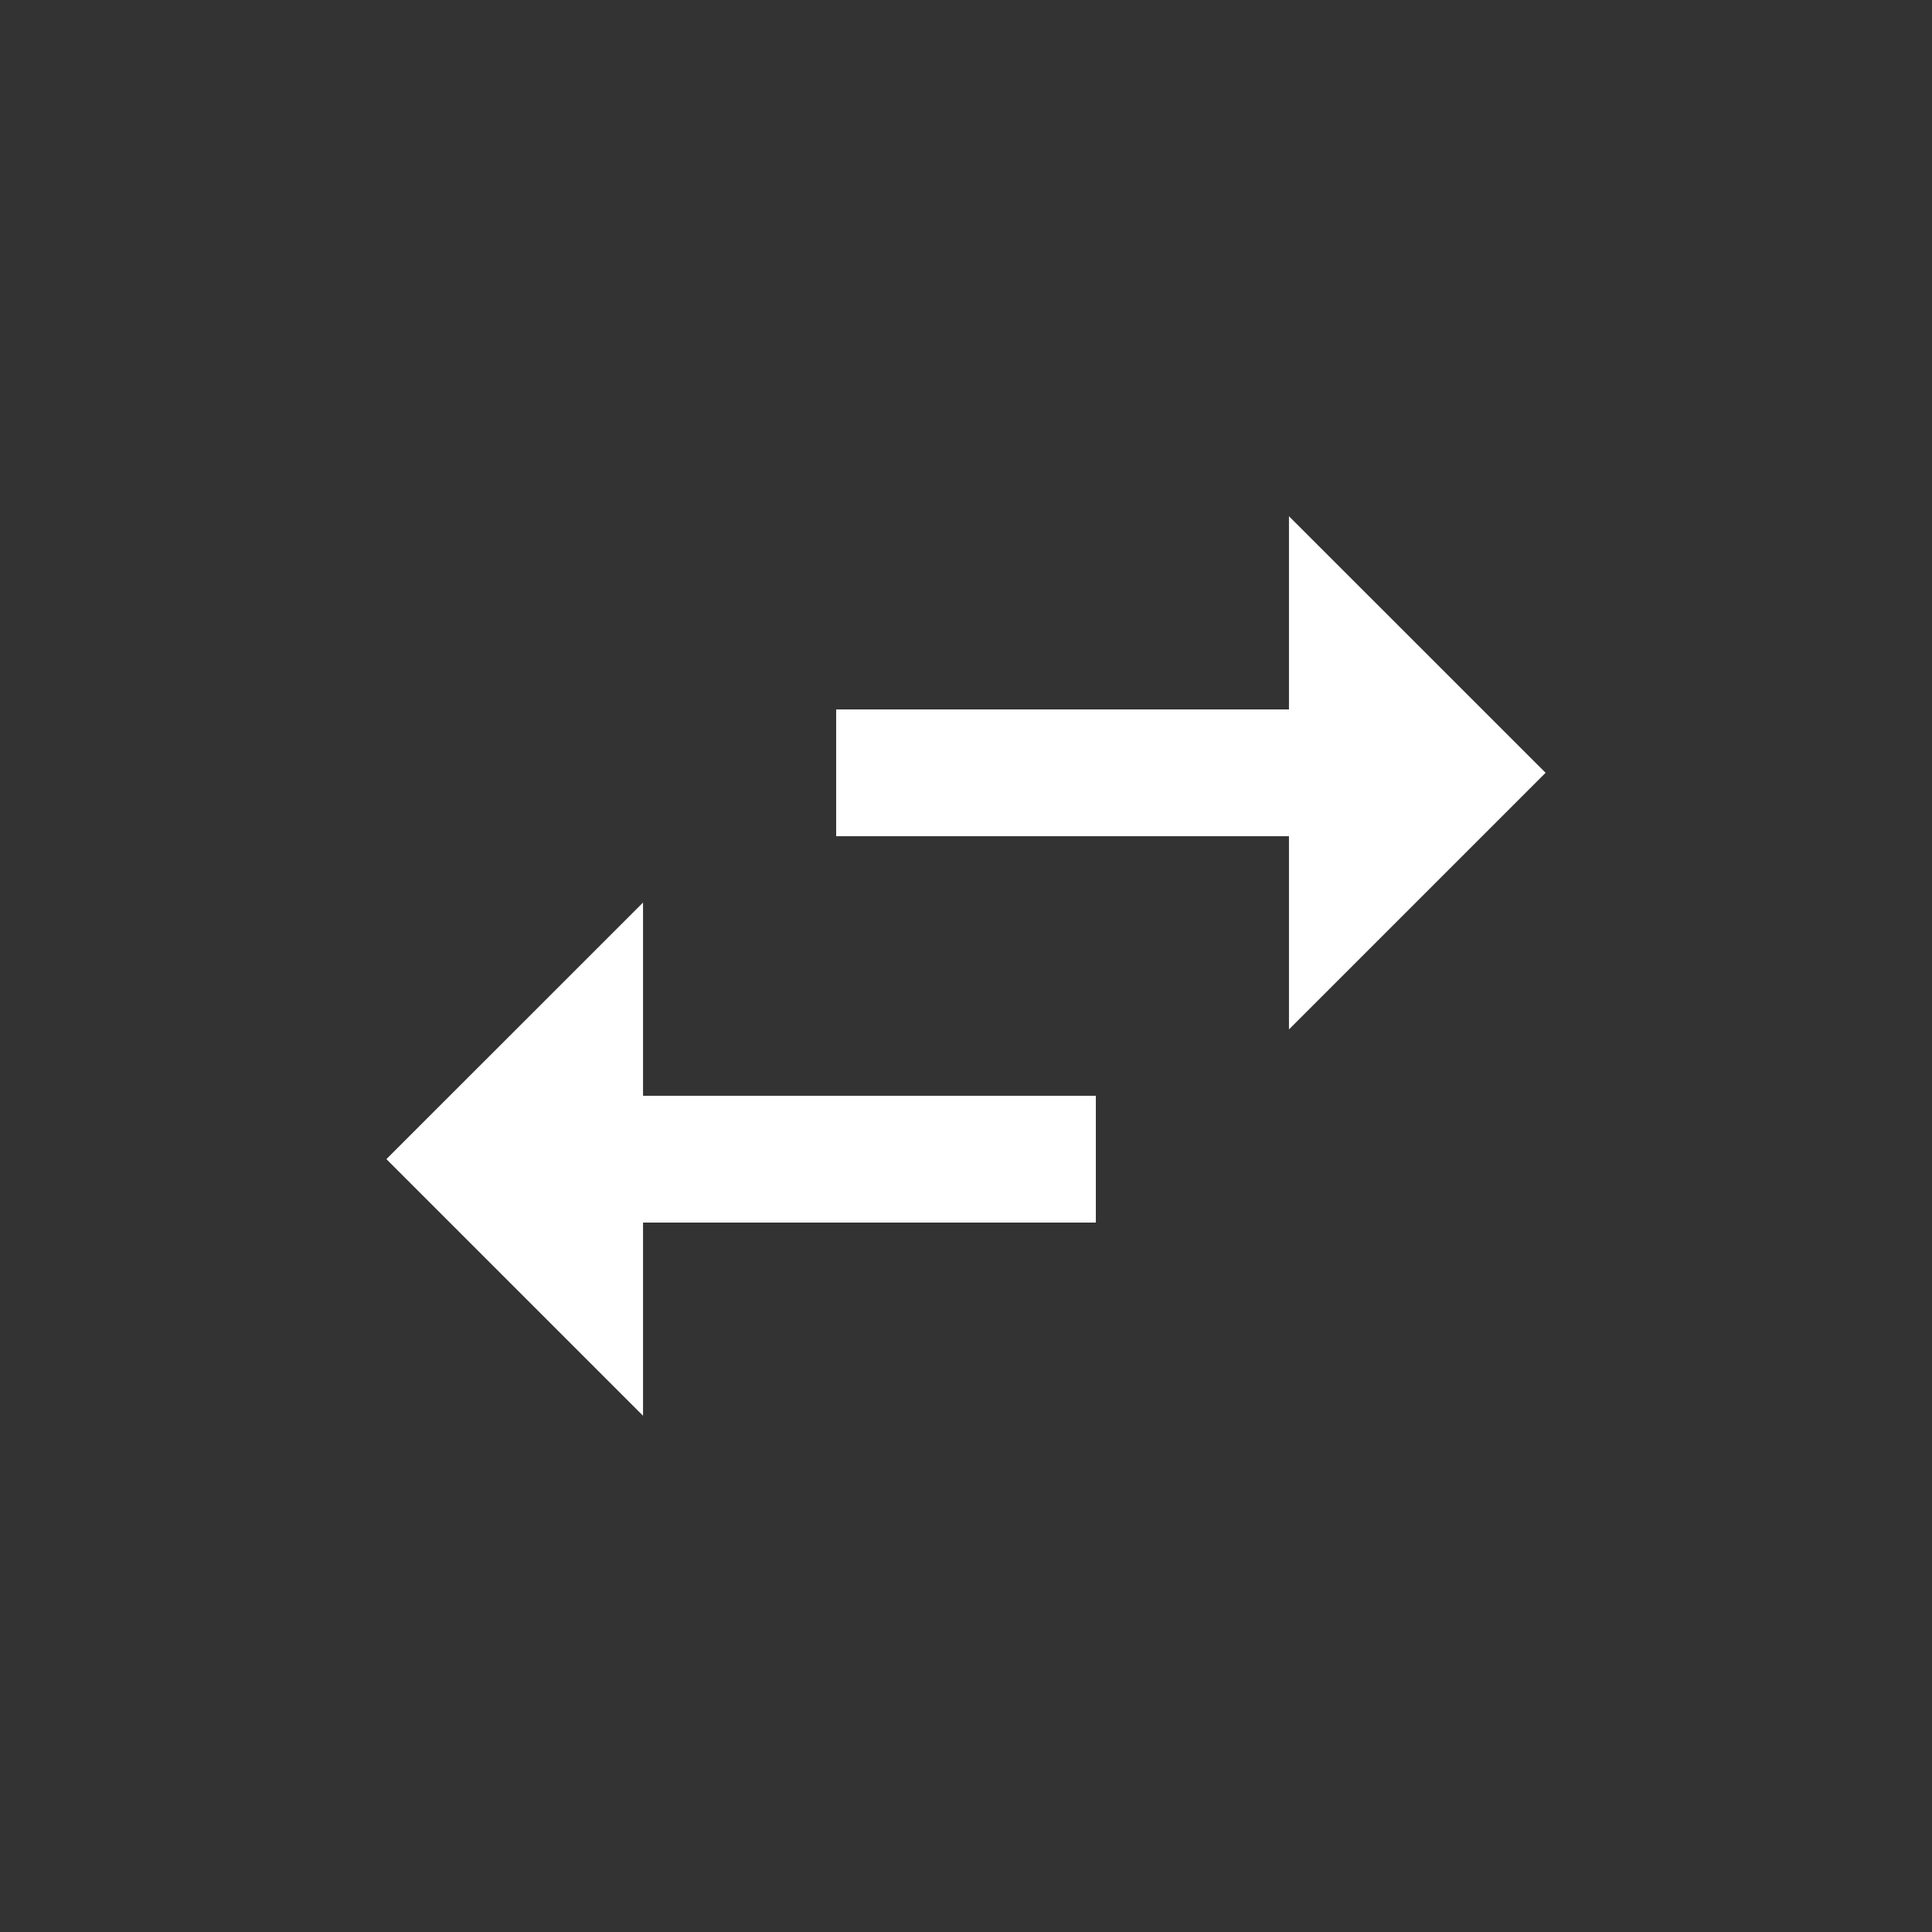 <!-- Generated by IcoMoon.io -->
<svg version="1.1" xmlns="http://www.w3.org/2000/svg" width="24" height="24" viewBox="0 0 24 24">
<rect x="0" y="0" width="24" height="24" fill="#333333" stroke="none"/>
<title>swap_horiz</title>
<path fill="#fff" d="M19.2 9.6l-3.188 3.188v-2.4h-5.625v-1.575h5.625v-2.4zM7.988 11.212v2.4h5.625v1.575h-5.625v2.4l-3.188-3.188z"></path>
</svg>
